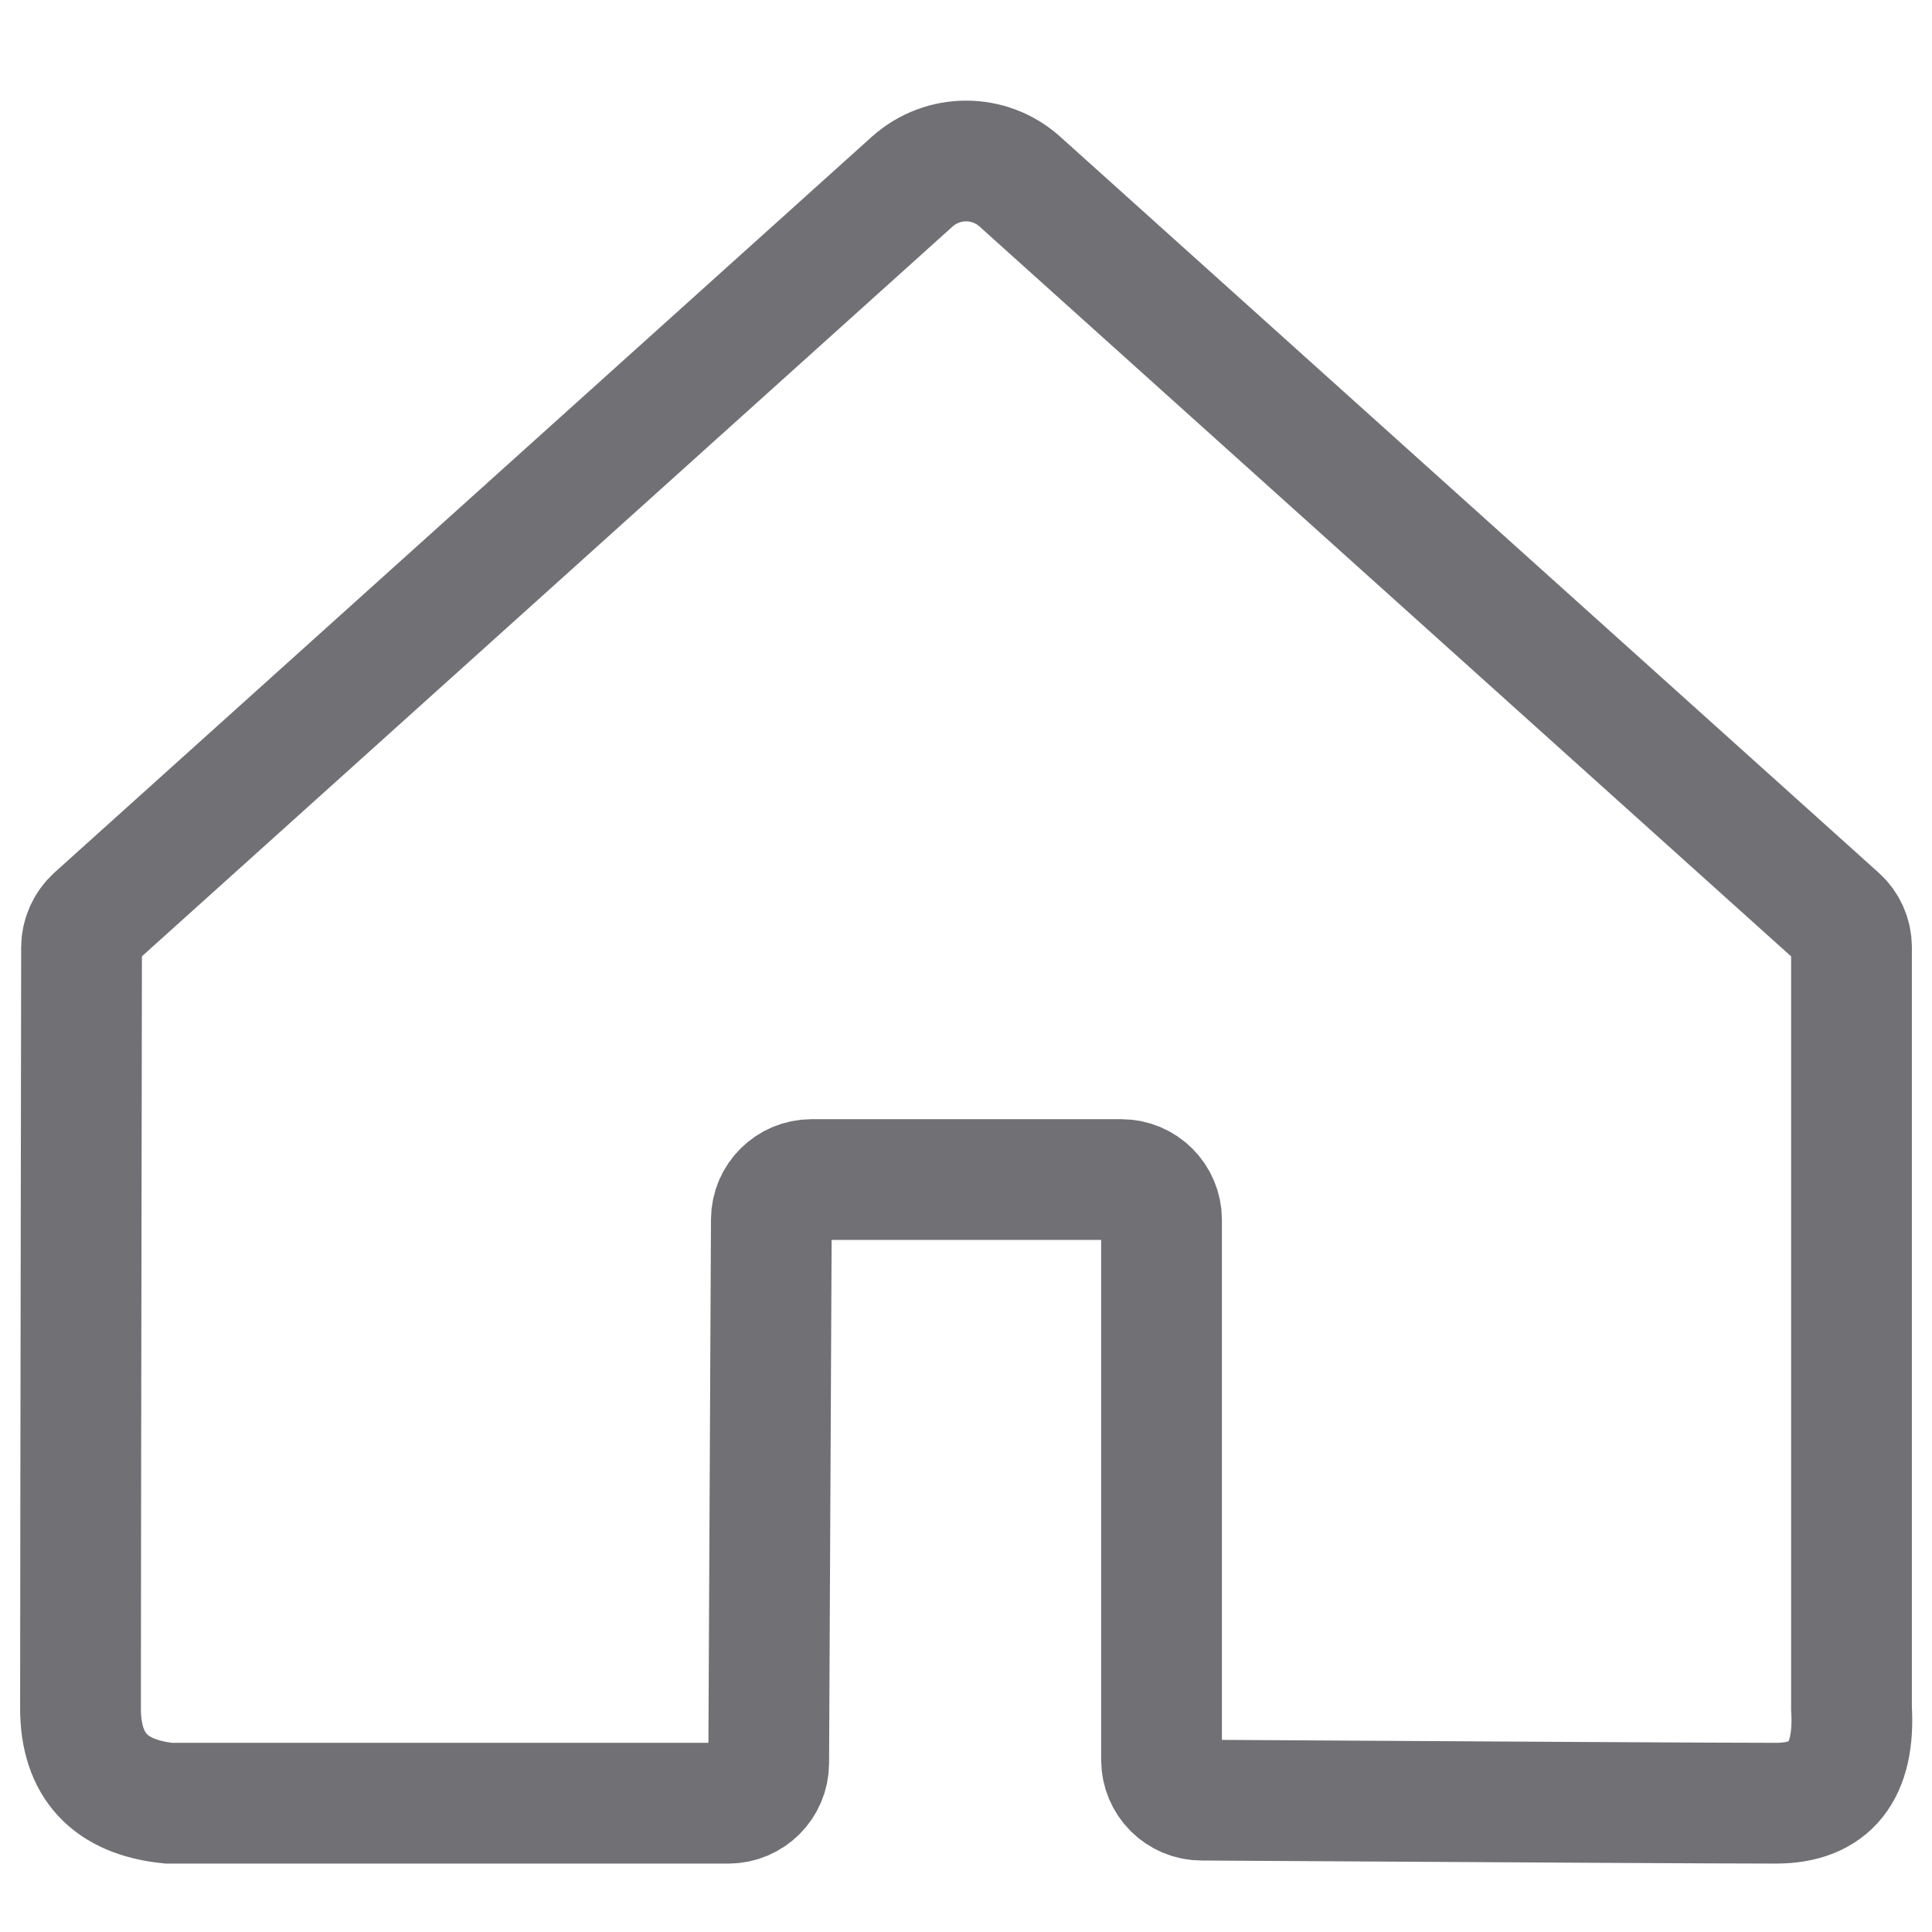<?xml version="1.0" encoding="UTF-8"?>
<svg width="24px" height="24px" viewBox="0 0 24 24" version="1.1" xmlns="http://www.w3.org/2000/svg" xmlns:xlink="http://www.w3.org/1999/xlink">
    <title>切片</title>
    <g id="页面-1" stroke="none" stroke-width="1" fill="none" fill-rule="evenodd">
        <g id="我的" transform="translate(-90, -733)" stroke="#707075" stroke-width="1.5">
            <g id="底部导航栏" transform="translate(0, 729)">
                <g id="底部导航栏模块" transform="translate(90, 4)">
                    <g id="tab_1" transform="translate(1, 2)">
                        <path d="M8.049,20.4 L1.095,20.4 L1.095,20.4 C0.365,20.325 0,19.933 0,19.221 C0,18.52 0.004,15.368 0.013,9.767 C0.014,9.627 0.074,9.493 0.177,9.398 L10.331,0.257 C10.712,-0.085 11.289,-0.086 11.669,0.256 L21.834,9.397 C21.94,9.491 22,9.626 22,9.768 L22,19.221 L22,19.221 C22.047,20.007 21.734,20.4 21.061,20.4 C20.413,20.4 18.036,20.387 13.928,20.362 C13.652,20.362 13.429,20.138 13.429,19.862 C13.429,19.861 13.429,19.86 13.429,19.859 L13.429,13.153 C13.429,12.877 13.205,12.653 12.929,12.653 L9.082,12.653 C8.807,12.653 8.583,12.875 8.582,13.15 L8.549,19.902 C8.548,20.177 8.324,20.4 8.049,20.4 Z" id="路径-12"></path>
                    </g>
                </g>
            </g>
        </g>
    </g>
</svg>